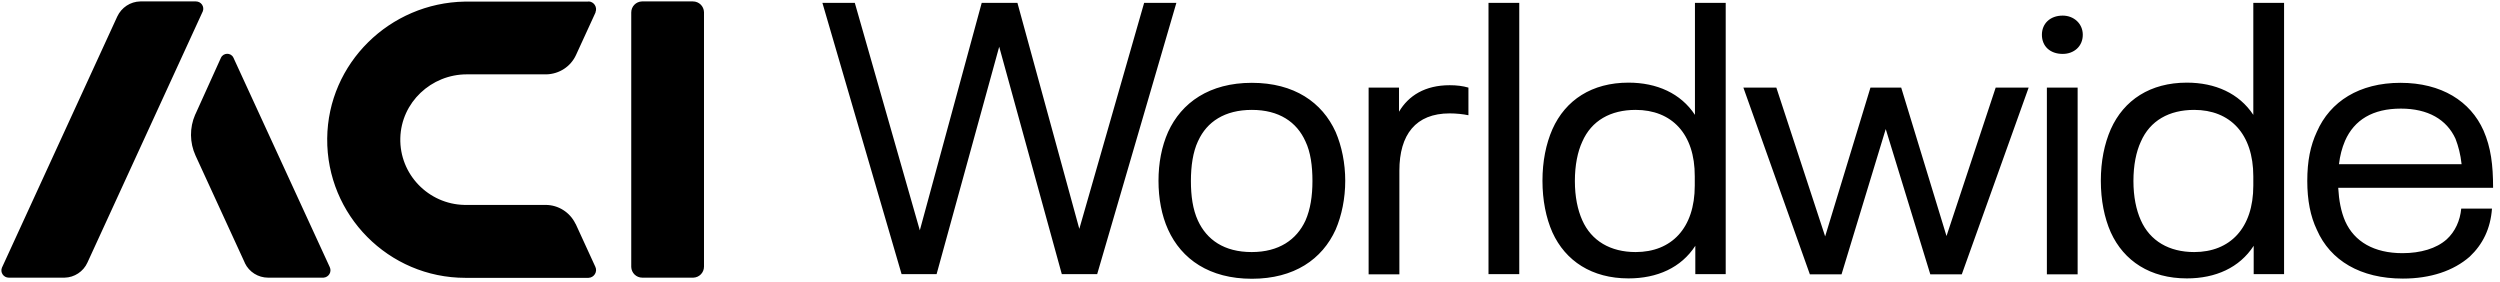 <?xml version="1.0" encoding="UTF-8"?> <svg xmlns="http://www.w3.org/2000/svg" width="301" height="34" viewBox="0 0 301 34" fill="none"><path d="M150.724 9.972C155.824 9.972 159.194 12.322 160.813 15.892C161.545 17.599 161.966 19.639 161.966 21.767C161.966 23.896 161.545 25.936 160.813 27.643C159.194 31.213 155.824 33.563 150.724 33.563C145.625 33.563 142.254 31.213 140.636 27.643C139.86 25.936 139.483 23.896 139.483 21.767C139.483 19.639 139.86 17.643 140.636 15.892C142.254 12.344 145.625 9.972 150.724 9.972ZM275.002 0.349V33.009H271.344V29.594C269.637 32.233 266.754 33.519 263.295 33.519C258.905 33.519 255.712 31.435 254.138 27.976C253.362 26.224 252.94 24.096 252.94 21.767C252.94 19.417 253.362 17.333 254.138 15.559C255.712 12.034 258.905 9.95 263.295 9.95C266.71 9.95 269.592 11.236 271.299 13.83V0.349H275.002ZM289.015 9.972C293.96 9.972 297.441 12.189 299.015 15.714C299.902 17.754 300.168 19.838 300.168 22.61H281.521C281.61 24.14 281.854 25.47 282.364 26.645C283.472 29.107 285.845 30.481 289.259 30.481C291.432 30.481 293.339 29.927 294.581 28.818C295.601 27.887 296.199 26.557 296.332 25.116H300.035C299.858 27.532 298.927 29.417 297.352 30.902C295.401 32.61 292.63 33.541 289.304 33.541C284.204 33.541 280.568 31.368 278.949 27.665C278.173 26.047 277.796 24.096 277.796 21.79C277.796 19.373 278.173 17.532 278.949 15.87C280.545 12.211 284.071 9.972 289.015 9.972ZM207.775 0.349V33.009H204.116V29.594C202.409 32.233 199.526 33.519 196.068 33.519C191.677 33.519 188.484 31.435 186.91 27.976C186.134 26.224 185.713 24.096 185.713 21.767C185.713 19.417 186.134 17.333 186.91 15.559C188.484 12.034 191.677 9.95 196.068 9.95C199.482 9.95 202.365 11.236 204.072 13.83V0.349H207.775ZM23.586 0.172C24.229 0.172 24.651 0.815 24.407 1.391L24.384 1.435L10.527 31.612C10.039 32.698 8.952 33.408 7.777 33.43H7.711H1.059C0.416 33.43 -0.006 32.787 0.238 32.211L0.261 32.166L14.118 1.99C14.629 0.903 15.693 0.194 16.89 0.172H16.957H23.586ZM26.602 6.956C26.89 6.336 27.777 6.313 28.087 6.912L28.109 6.956L39.706 32.166C39.972 32.743 39.573 33.386 38.952 33.43H38.907H32.278C31.081 33.43 29.994 32.743 29.484 31.678L29.462 31.612L23.542 18.73C22.832 17.178 22.81 15.382 23.497 13.808L23.542 13.719L26.602 6.956ZM83.43 0.172C84.162 0.172 84.739 0.748 84.761 1.458V1.502V32.1C84.761 32.831 84.184 33.408 83.475 33.43H83.43H77.333C76.601 33.43 76.025 32.854 76.002 32.144V32.1V1.502C76.002 0.77 76.579 0.194 77.288 0.172H77.333H83.43ZM70.836 0.172C71.501 0.172 71.945 0.859 71.701 1.458V1.502L69.351 6.624C68.708 8.021 67.333 8.908 65.803 8.952H65.714H56.202C51.923 8.952 48.309 12.322 48.198 16.623C48.087 20.991 51.59 24.583 55.914 24.672H56.047H65.692C67.222 24.672 68.619 25.559 69.284 26.934L69.329 27L71.679 32.122C71.967 32.721 71.524 33.43 70.858 33.452H70.814H56.025C46.801 33.452 39.307 25.914 39.395 16.668C39.484 7.599 46.934 0.349 55.958 0.194H56.224H70.836V0.172ZM250.147 10.548V33.031H246.444V10.548H250.147ZM182.919 0.349V33.009H179.216V0.349H182.919ZM174.538 10.26C175.38 10.26 176.112 10.349 176.799 10.548V13.874C176.156 13.741 175.314 13.652 174.538 13.652C170.458 13.652 168.485 16.202 168.485 20.548V33.031H164.782V10.548H168.44V13.453C169.593 11.502 171.589 10.26 174.538 10.26ZM213.872 10.548L219.748 28.463L225.202 10.548H228.905L234.36 28.419L240.28 10.548H244.249L236.2 33.031H232.409L227.043 15.537L221.721 33.031H217.908L209.903 10.548H213.872ZM102.92 0.349L110.747 27.732L118.197 0.349H122.499L129.949 27.554L137.753 0.349H141.634L132.099 33.009H127.842L120.303 5.626L112.765 33.009H108.552L99.018 0.349H102.92ZM264.182 13.231C261.167 13.231 258.861 14.517 257.752 17.067C257.198 18.264 256.865 19.883 256.865 21.79C256.865 23.696 257.198 25.271 257.752 26.512C258.861 29.018 261.167 30.348 264.182 30.348C268.484 30.348 271.299 27.488 271.299 22.344V21.235C271.299 16.091 268.484 13.231 264.182 13.231ZM196.932 13.231C193.917 13.231 191.611 14.517 190.502 17.067C189.948 18.264 189.615 19.883 189.615 21.79C189.615 23.696 189.948 25.271 190.502 26.512C191.611 29.018 193.917 30.348 196.932 30.348C201.234 30.348 204.05 27.488 204.05 22.344V21.235C204.072 16.091 201.256 13.231 196.932 13.231ZM150.724 13.231C147.443 13.231 145.314 14.672 144.272 16.934L144.228 17.023C143.629 18.309 143.385 19.994 143.385 21.79C143.385 23.586 143.607 25.204 144.228 26.557C145.292 28.863 147.376 30.348 150.702 30.348C153.984 30.348 156.112 28.863 157.177 26.557C157.775 25.204 158.019 23.586 158.019 21.79C158.019 19.994 157.797 18.309 157.177 17.023C156.135 14.694 154.006 13.231 150.724 13.231ZM289.06 13.076C285.69 13.076 283.45 14.428 282.341 16.956C281.965 17.843 281.743 18.708 281.61 19.772H296.377C296.244 18.575 296 17.643 295.645 16.712C294.581 14.384 292.341 13.076 289.06 13.076ZM248.351 1.879C249.703 1.879 250.768 2.854 250.768 4.185C250.768 5.582 249.703 6.491 248.351 6.491C246.821 6.491 245.845 5.559 245.845 4.185C245.845 2.854 246.821 1.879 248.351 1.879Z" fill="black"></path></svg> 